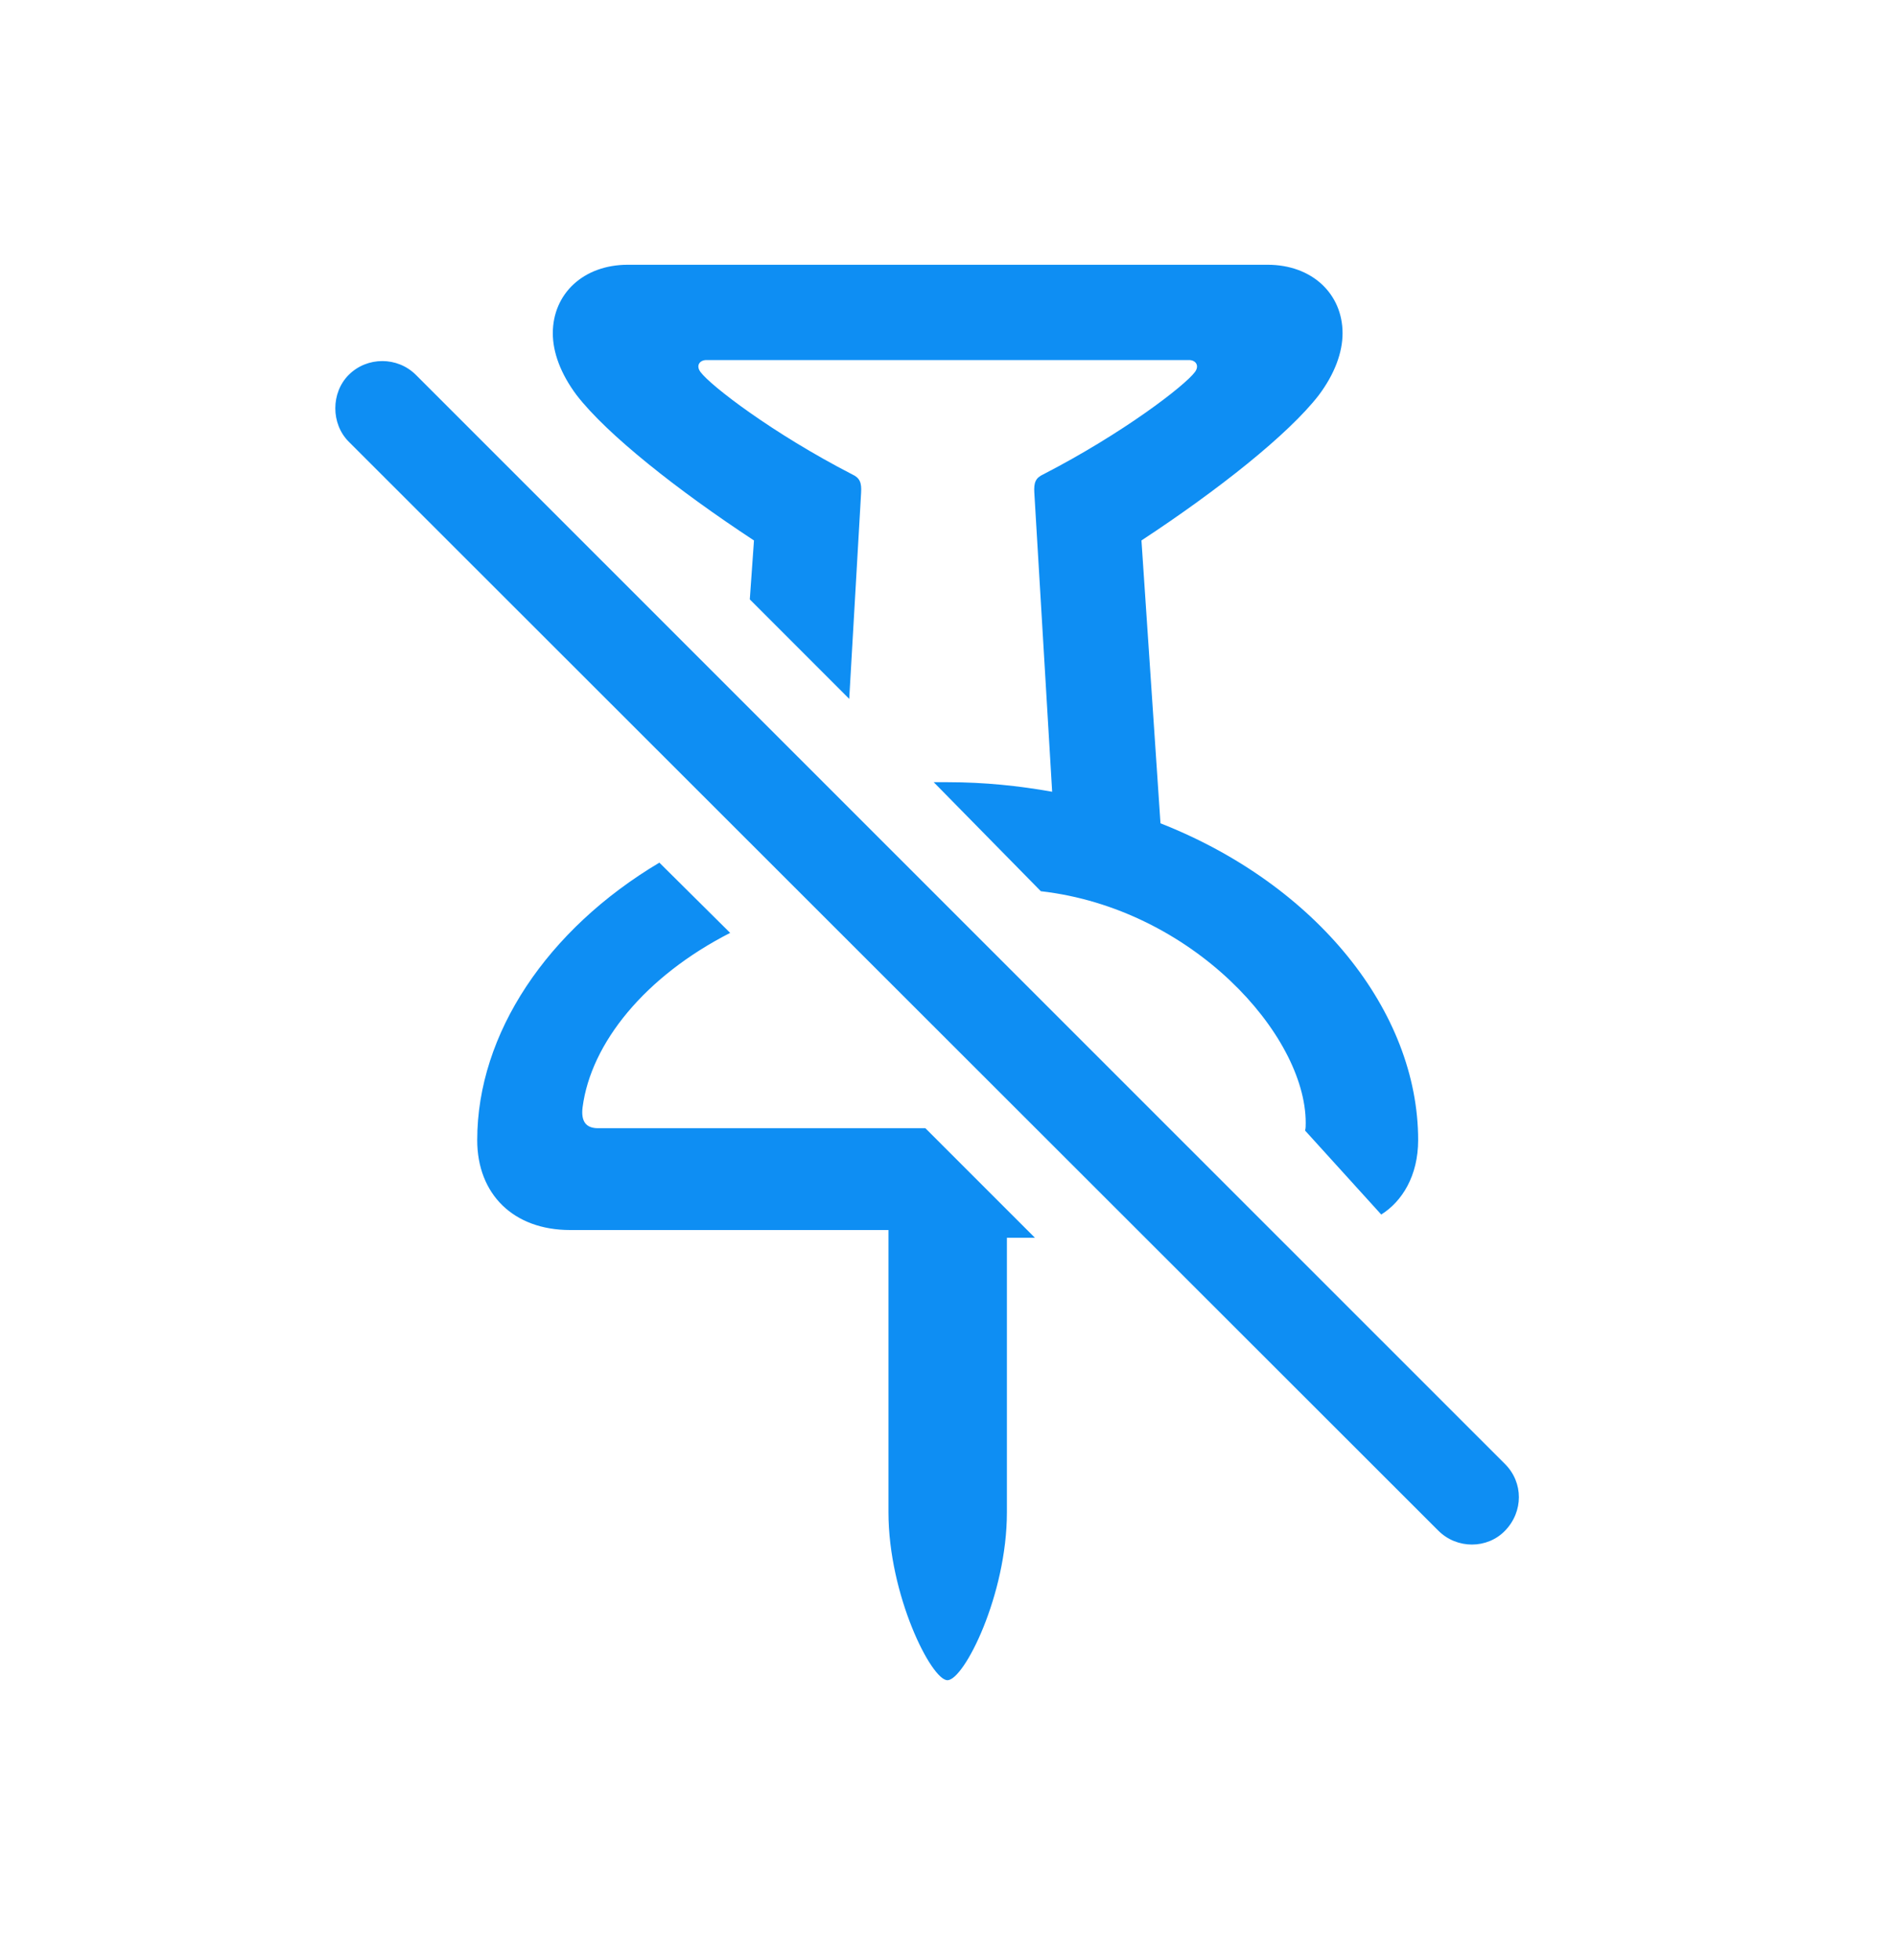<svg width="30" height="31" viewBox="0 0 30 31" fill="none" xmlns="http://www.w3.org/2000/svg">
<path d="M8.747 5.27C8.747 5.571 8.87 5.91 9.124 6.249C9.604 6.871 10.725 7.756 11.93 8.547L11.864 9.479L13.437 11.052L13.625 7.794C13.635 7.634 13.606 7.558 13.484 7.502C12.222 6.852 11.243 6.099 11.083 5.882C11.007 5.779 11.073 5.694 11.177 5.694H18.814C18.917 5.694 18.983 5.779 18.908 5.882C18.748 6.099 17.769 6.852 16.507 7.502C16.384 7.558 16.356 7.634 16.366 7.794L16.648 12.521C16.121 12.427 15.574 12.37 15 12.37H14.774L16.469 14.094C18.861 14.367 20.66 16.363 20.66 17.757C20.66 17.804 20.66 17.842 20.65 17.879L21.855 19.207C22.185 19 22.439 18.595 22.439 18.03C22.439 15.996 20.829 13.99 18.362 13.02L18.061 8.547C19.266 7.756 20.386 6.871 20.867 6.249C21.121 5.91 21.243 5.571 21.243 5.27C21.243 4.649 20.763 4.187 20.057 4.187H9.934C9.227 4.187 8.747 4.649 8.747 5.27ZM5.517 6.984L22.759 24.207C23.051 24.499 23.532 24.499 23.814 24.207C24.106 23.906 24.106 23.445 23.814 23.153L6.581 5.929C6.289 5.637 5.809 5.637 5.517 5.929C5.235 6.212 5.235 6.701 5.517 6.984ZM7.551 18.03C7.551 18.887 8.126 19.452 9.02 19.452H14.058V23.916C14.058 25.224 14.736 26.571 14.991 26.571C15.254 26.571 15.932 25.224 15.932 23.916V19.574H16.375L14.642 17.842H9.463C9.275 17.842 9.19 17.738 9.218 17.512C9.35 16.495 10.207 15.44 11.553 14.753L10.433 13.642C8.662 14.696 7.551 16.344 7.551 18.03Z" fill="#0E8EF3"/>
</svg>
